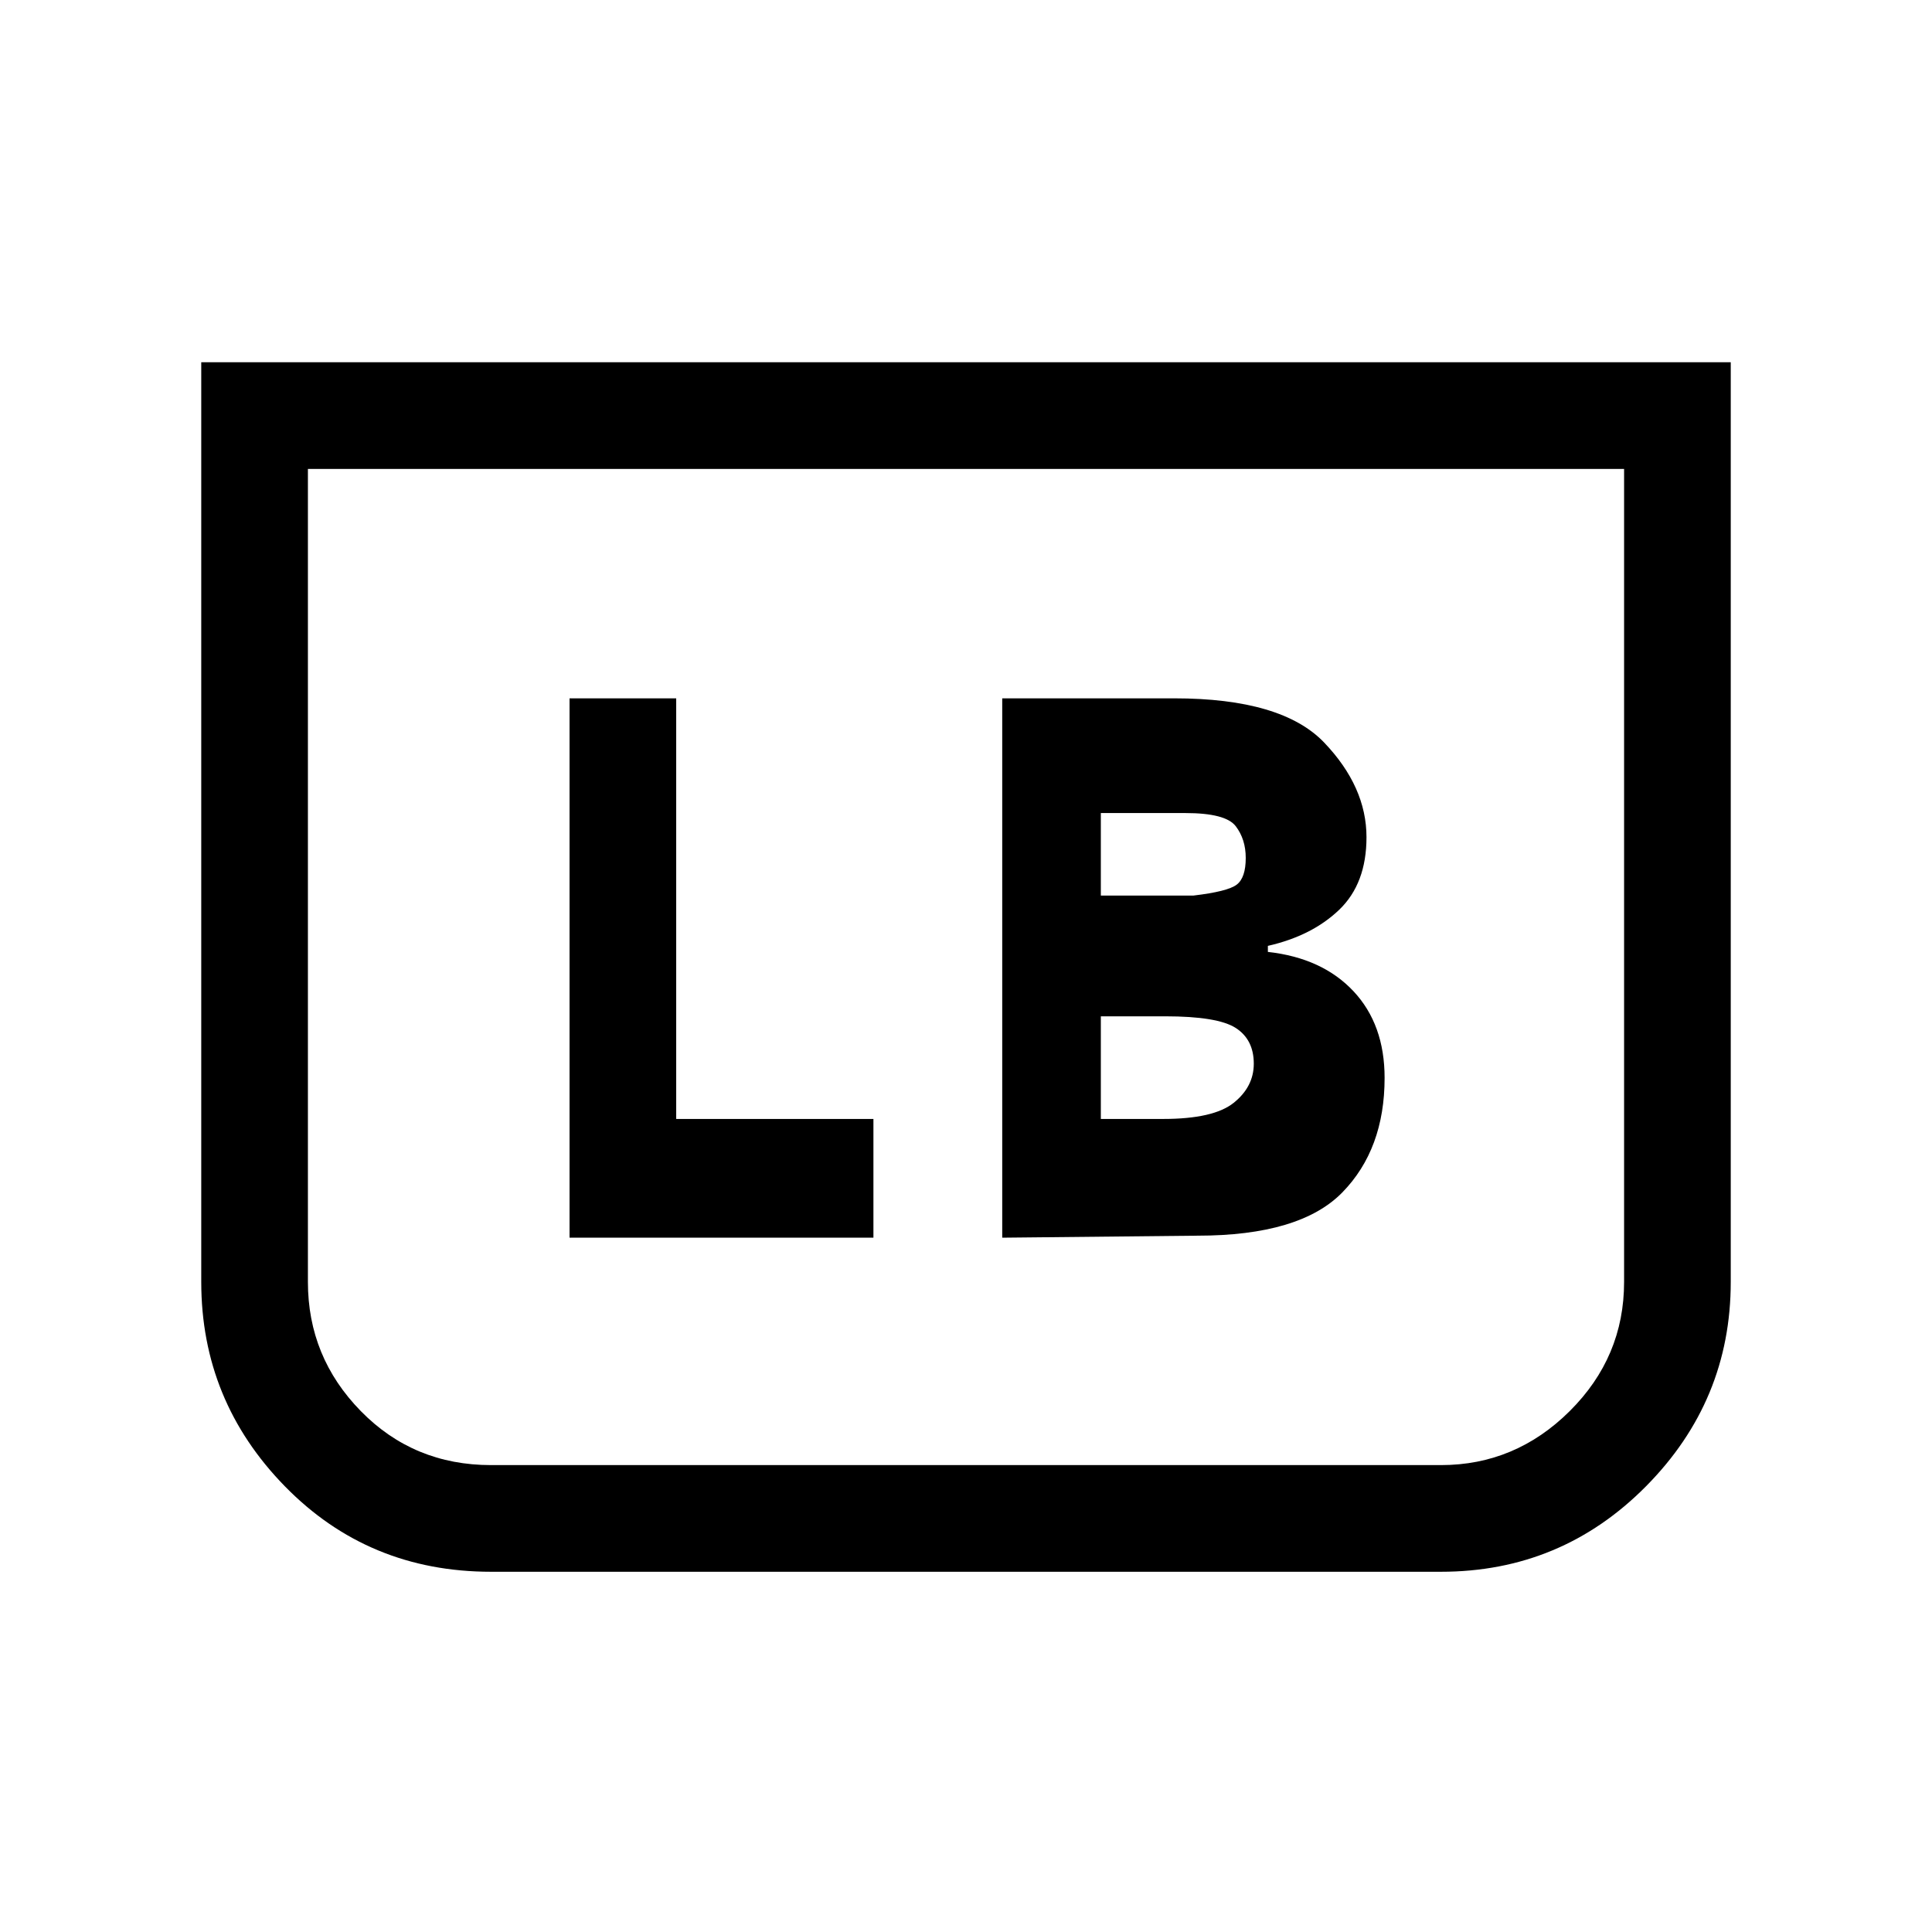 <svg xmlns="http://www.w3.org/2000/svg" height="24" viewBox="0 -960 960 960" width="24"><path d="M860-780v457q0 59-42.08 101.5T716-179H244q-60.96 0-102.48-42.5T100-323v-457h760Zm-53 53H153v404q0 37.3 26.27 64.15Q205.55-232 244-232h472q37 0 64-26.85T807-323v-404Zm0 0H153h654ZM498-345l97-1q51 0 72-21.5t21-56.9q0-26.6-15.5-43.1T630-487v-3q22-5 35.5-18t13.5-36q0-25-21-47t-74.52-22H498v268Zm49-170v-41h42q20 0 25 6.5t5 15.81q0 9.85-4.5 13.27T593-515h-46Zm0 111v-51h32q26 0 35 5.77 9 5.78 9 17.78Q623-420 613-412t-35 8h-31Zm-264 59h151v-59h-98v-209h-53v268Z"/></svg>